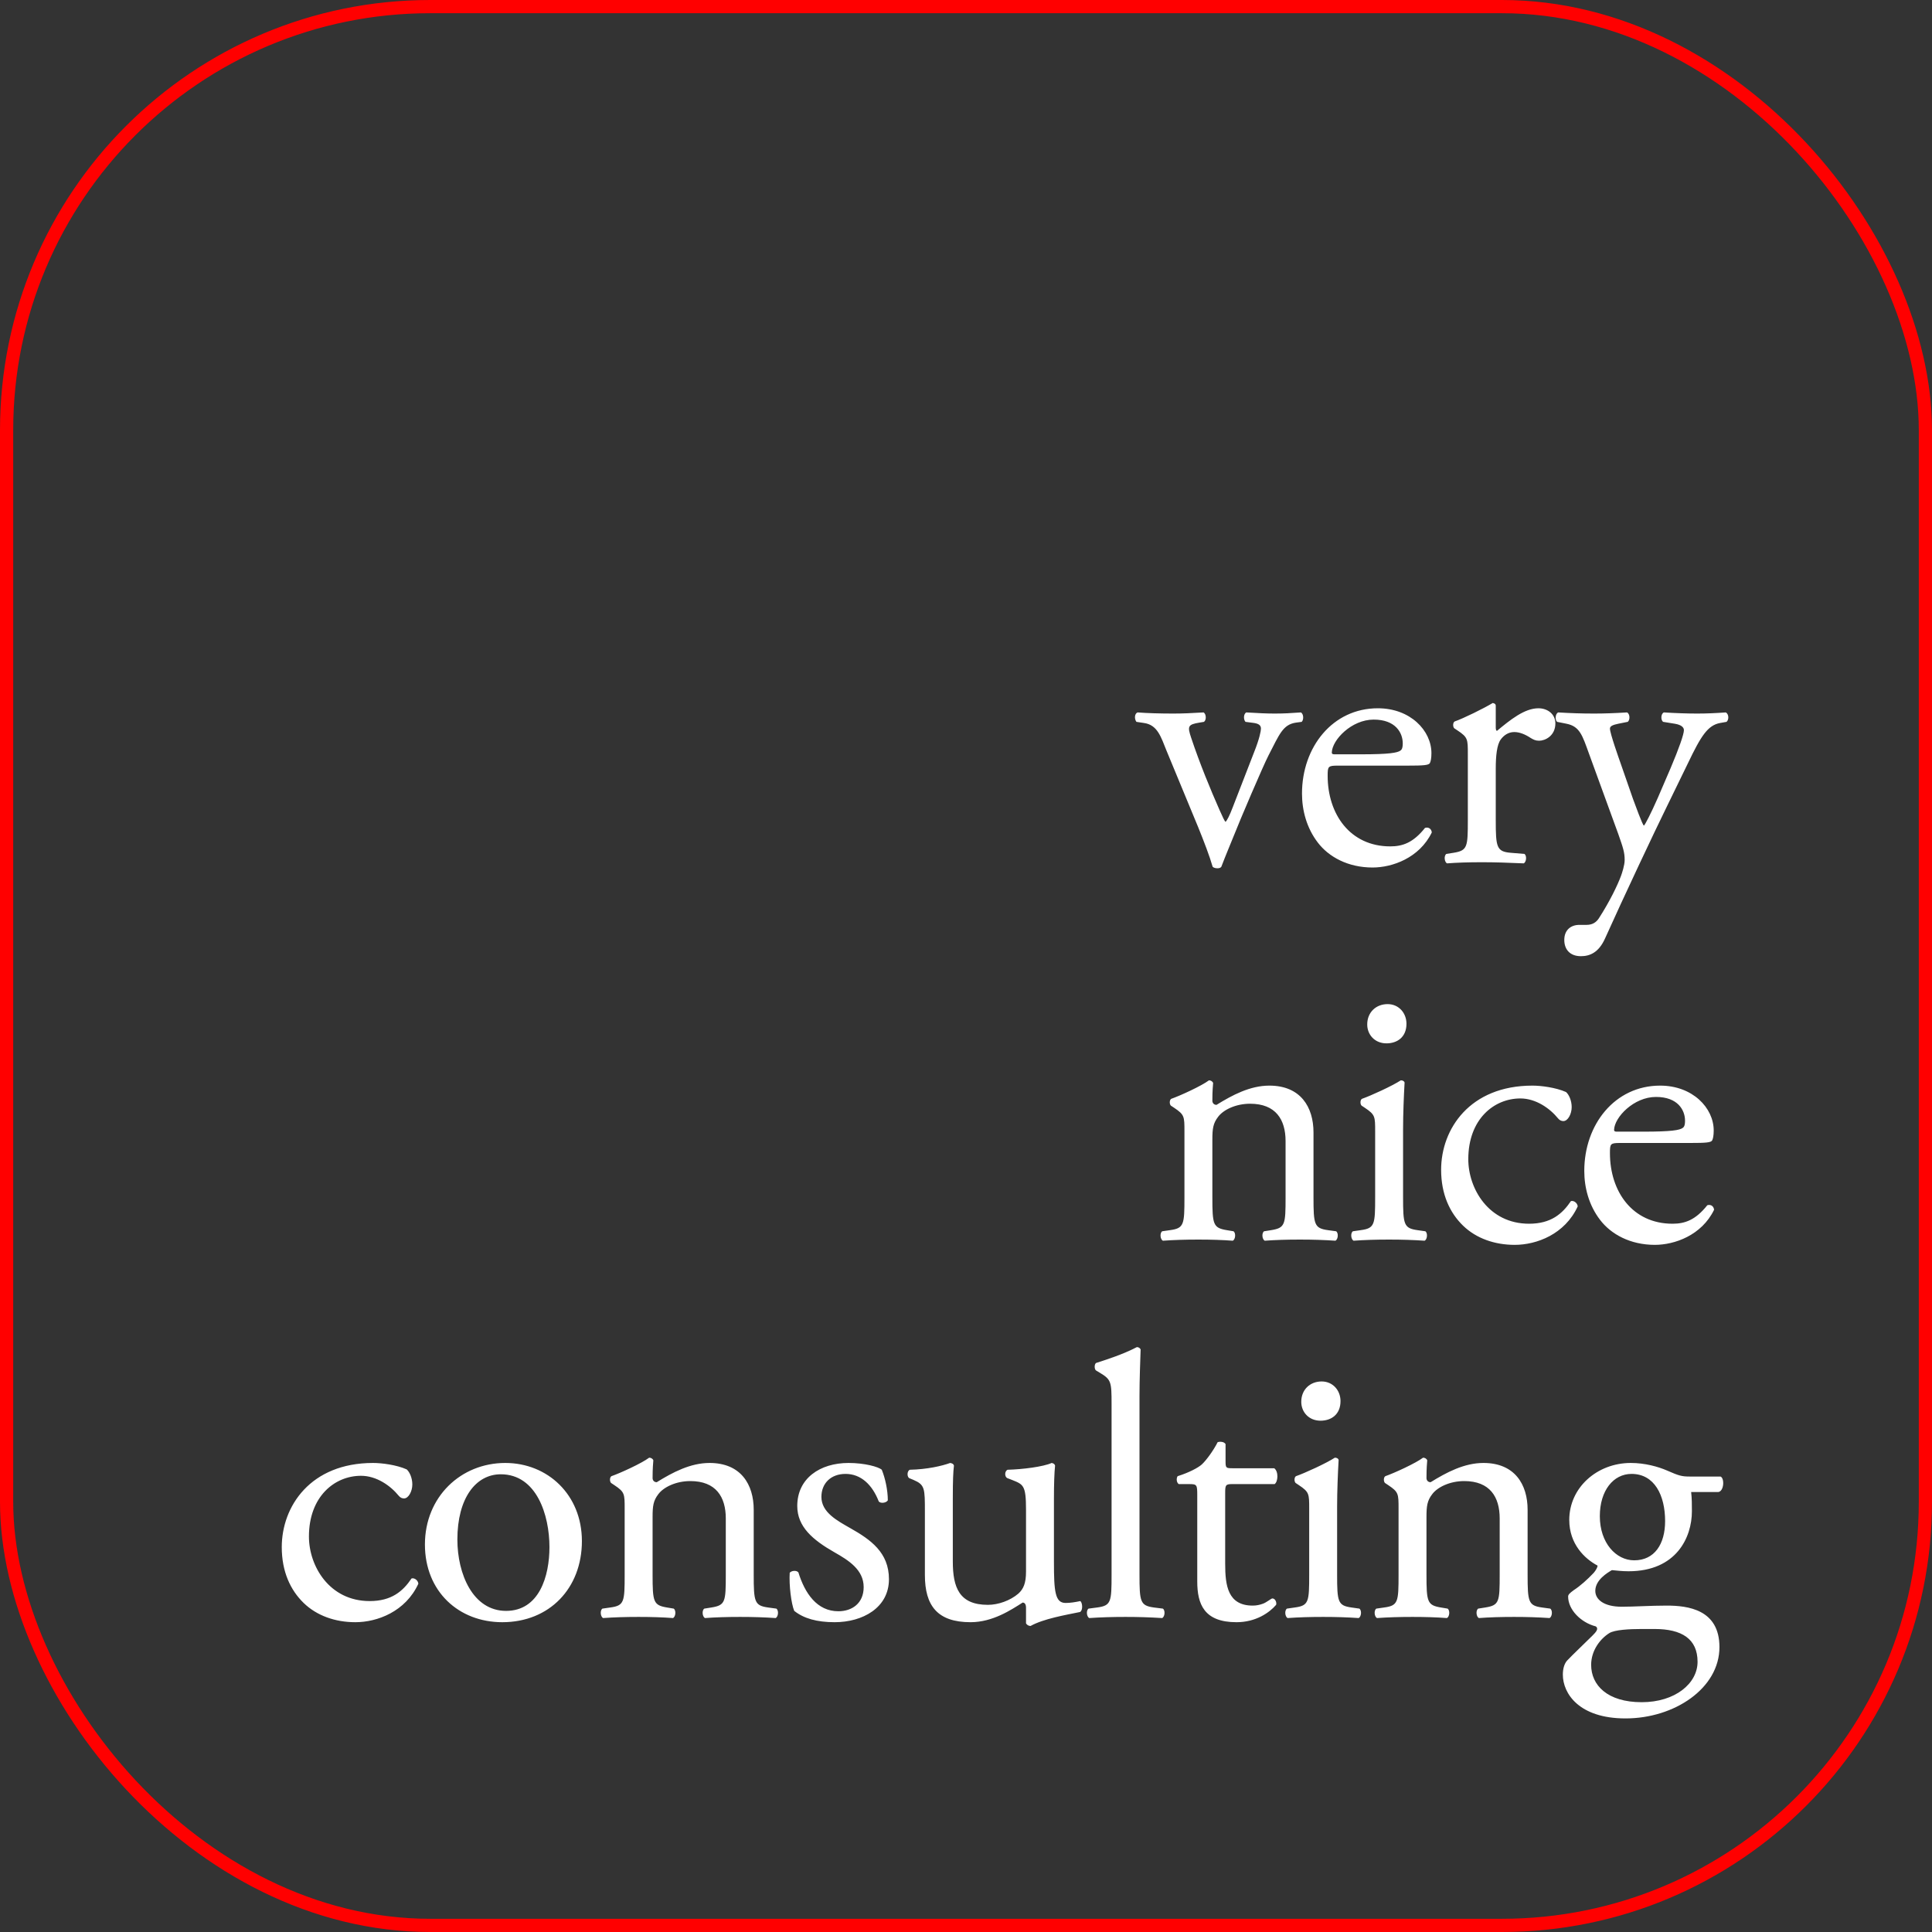 <svg width="1024" height="1024" viewBox="0 0 1024 1024" fill="none" xmlns="http://www.w3.org/2000/svg">
<rect x="0" y="0" width="1024" height="1024" fill="#333333" stroke="none"/>
<g clip-path="url(#clip0_324_39)">
<path d="M635.13 438.6L618.33 398C615.33 390.6 613.53 384.2 606.33 383.2L602.33 382.6C601.13 381 601.33 378.2 602.93 377.6C607.93 378 614.93 378.2 621.73 378.2C627.13 378.2 631.13 378 637.93 377.6C639.33 378.4 639.53 381.6 638.13 382.6L635.73 383C629.53 384 629.33 385 631.33 391C635.93 404.8 641.73 418.8 646.33 429.2C648.13 433.2 648.93 435 649.53 435.6C650.33 435 651.73 432.2 653.33 428L664.73 398.6C667.53 391.6 668.33 387.4 668.33 386.2C668.33 384.4 667.13 383.6 664.73 383.2L660.13 382.6C658.93 381.2 659.13 378.4 660.53 377.6C666.73 378 671.73 378.2 675.53 378.2C680.53 378.2 683.93 378 689.53 377.6C690.93 378.4 691.13 381.4 689.93 382.6L686.93 383C679.93 384 678.13 389.2 672.33 400.4C669.53 405.8 657.13 434.8 653.93 443C651.93 448 649.93 452.6 647.33 459.4C646.93 460 646.13 460.2 645.33 460.2C644.33 460.2 643.33 460 642.73 459.4C641.13 453.8 638.13 446 635.13 438.6ZM746.086 405.8H709.086C703.886 405.8 703.686 406.2 703.686 411.2C703.686 431.4 715.486 448.6 736.886 448.6C743.486 448.6 749.086 446.6 755.286 438.8C757.286 438.2 758.686 439.4 758.886 441.2C752.286 454.8 737.886 459.8 727.486 459.8C714.486 459.8 704.286 454.2 698.486 446.6C692.486 438.8 690.086 429.4 690.086 420.6C690.086 396 706.286 375.4 730.286 375.4C747.486 375.4 758.686 387.2 758.686 399.2C758.686 402 758.286 403.6 757.886 404.4C757.286 405.6 754.486 405.8 746.086 405.8ZM707.286 399.8H721.486C736.286 399.8 740.686 399 742.286 397.8C742.886 397.4 743.486 396.6 743.486 394C743.486 388.4 739.686 381.4 728.086 381.4C716.286 381.4 706.086 392.2 705.886 398.8C705.886 399.2 705.886 399.8 707.286 399.8ZM777.983 434.6V399.6C777.983 391.8 777.983 390.8 772.583 387.2L770.783 386C769.983 385.2 769.983 383 770.983 382.4C775.583 380.8 786.183 375.6 791.183 372.6C792.183 372.8 792.783 373.2 792.783 374V385.6C792.783 386.6 792.983 387.2 793.383 387.4C800.383 381.6 807.983 375.4 815.383 375.4C820.383 375.4 824.383 378.6 824.383 383.4C824.383 390 818.983 392.6 815.783 392.6C813.783 392.6 812.783 392 811.383 391.2C808.383 389.2 805.383 388 802.583 388C799.383 388 796.983 389.8 795.383 392C793.383 394.8 792.783 400.6 792.783 407.4V434.6C792.783 449 793.183 451.4 800.783 452L807.983 452.6C809.383 453.6 808.983 457 807.583 457.6C798.183 457.2 792.383 457 785.383 457C778.183 457 772.183 457.2 766.983 457.6C765.583 457 765.183 453.6 766.583 452.6L770.383 452C777.783 450.8 777.983 449 777.983 434.6ZM837.905 506.8C832.105 506.8 829.105 503.2 829.105 498.2C829.105 492.8 832.705 490.2 837.105 490.2H840.905C844.105 490.2 846.105 488.8 847.505 486.6C853.305 477.6 857.305 469.2 859.105 464.4C859.705 462.8 861.105 458.6 861.105 455.8C861.105 451.8 860.305 449.4 857.705 442L842.105 399.2C838.705 389.8 837.305 385 830.305 383.6L825.305 382.6C824.105 381.6 824.305 378.2 825.905 377.6C832.305 378 838.305 378.2 844.905 378.2C850.305 378.2 855.905 378 862.305 377.6C863.905 378.2 864.105 381.6 862.705 382.6L857.705 383.6C854.905 384.2 853.305 384.8 853.305 386.2C853.305 388.6 857.905 401.6 859.105 405L865.505 423.4C866.705 426.6 870.505 437.2 871.305 437.6C871.905 437.2 875.105 431 878.705 422.8L885.505 407C889.905 396.6 892.505 389.2 892.505 387C892.505 385.6 891.305 384.2 887.705 383.6L881.505 382.6C880.105 381.6 880.305 378.2 881.905 377.6C888.305 378 894.305 378.2 899.505 378.2C904.505 378.2 909.105 378 914.705 377.6C916.305 378.4 916.505 381.4 915.105 382.6L911.705 383.2C905.105 384.4 901.505 390.2 894.705 404.4L883.505 427.4C876.905 440.8 860.505 475.6 850.705 497.4C847.305 505 842.505 506.8 837.905 506.8ZM627.78 634.6V599.6C627.78 591.8 627.78 590.8 622.38 587.2L620.58 586C619.78 585.2 619.78 583 620.78 582.4C625.38 580.8 636.78 575.6 640.78 572.6C641.58 572.6 642.58 573 642.98 574C642.58 578.6 642.58 581.6 642.58 583.4C642.58 584.6 643.38 585.6 644.78 585.6C653.18 580.4 662.58 575.4 672.78 575.4C689.38 575.4 696.18 586.8 696.18 600.2V634.6C696.18 649 696.58 651 703.78 652L708.18 652.6C709.58 653.6 709.18 657 707.78 657.6C701.78 657.2 695.98 657 688.98 657C681.78 657 675.78 657.2 670.38 657.6C668.98 657 668.58 653.6 669.98 652.6L673.78 652C681.18 650.8 681.38 649 681.38 634.6V604.8C681.38 593.4 676.18 585 662.58 585C654.98 585 648.38 588.2 645.58 592C642.98 595.4 642.58 598.2 642.58 604V634.6C642.58 649 642.98 650.8 650.18 652L653.78 652.6C655.18 653.6 654.78 657 653.38 657.6C647.98 657.2 642.18 657 635.18 657C627.98 657 621.98 657.2 616.38 657.6C614.98 657 614.58 653.6 615.98 652.6L620.18 652C627.58 651 627.78 649 627.78 634.6ZM728.858 634.6V599.6C728.858 591.8 728.858 590.8 723.458 587.2L721.658 586C720.858 585.2 720.858 583 721.858 582.4C726.458 580.8 737.858 575.6 742.458 572.6C743.458 572.6 744.258 573 744.458 573.8C744.058 580.8 743.658 590.4 743.658 598.6V634.6C743.658 649 744.058 651 751.258 652L755.458 652.6C756.858 653.6 756.458 657 755.058 657.6C749.058 657.2 743.258 657 736.258 657C729.058 657 723.058 657.2 717.458 657.6C716.058 657 715.658 653.6 717.058 652.6L721.258 652C728.658 651 728.858 649 728.858 634.6ZM735.458 532.2C741.458 532.2 745.458 537 745.458 542.6C745.458 549.8 740.458 553 734.858 553C728.658 553 724.658 548.4 724.658 543C724.658 536.4 729.458 532.2 735.458 532.2ZM812.225 575.4C816.825 575.4 824.625 576.4 830.025 578.8C831.625 580.2 833.025 583.4 833.025 586.8C833.025 590.4 831.025 594.2 828.625 594.2C827.625 594.2 826.625 593.8 825.825 592.8C821.425 587.4 814.025 582.2 805.825 582.2C791.825 582.2 778.225 593.2 778.225 614.4C778.225 630 789.025 648.6 810.425 648.6C822.025 648.6 828.025 643.4 832.625 636.6C834.225 636.2 836.025 637.6 836.225 639.4C829.425 654.2 814.425 659.8 802.825 659.8C792.225 659.8 782.425 656.4 775.425 649.6C768.425 642.8 763.825 633 763.825 620C763.825 598.4 779.025 575.4 812.225 575.4ZM895.703 605.8H858.703C853.503 605.8 853.303 606.2 853.303 611.2C853.303 631.4 865.103 648.6 886.503 648.6C893.103 648.6 898.703 646.6 904.903 638.8C906.903 638.2 908.303 639.4 908.503 641.2C901.903 654.8 887.503 659.8 877.103 659.8C864.103 659.8 853.903 654.2 848.103 646.6C842.103 638.8 839.703 629.4 839.703 620.6C839.703 596 855.903 575.4 879.903 575.4C897.103 575.4 908.303 587.2 908.303 599.2C908.303 602 907.903 603.6 907.503 604.4C906.903 605.6 904.103 605.8 895.703 605.8ZM856.903 599.8H871.103C885.903 599.8 890.303 599 891.903 597.8C892.503 597.4 893.103 596.6 893.103 594C893.103 588.4 889.303 581.4 877.703 581.4C865.903 581.4 855.703 592.2 855.503 598.8C855.503 599.2 855.503 599.8 856.903 599.8ZM197.741 775.4C202.341 775.4 210.141 776.4 215.541 778.8C217.141 780.2 218.541 783.4 218.541 786.8C218.541 790.4 216.541 794.2 214.141 794.2C213.141 794.2 212.141 793.8 211.341 792.8C206.941 787.4 199.541 782.2 191.341 782.2C177.341 782.2 163.741 793.2 163.741 814.4C163.741 830 174.541 848.6 195.941 848.6C207.541 848.6 213.541 843.4 218.141 836.6C219.741 836.2 221.541 837.6 221.741 839.4C214.941 854.2 199.941 859.8 188.341 859.8C177.741 859.8 167.941 856.4 160.941 849.6C153.941 842.8 149.341 833 149.341 820C149.341 798.4 164.541 775.4 197.741 775.4ZM267.819 775.4C290.219 775.4 308.419 792.2 308.419 816.8C308.419 841.8 291.219 859.8 266.219 859.8C243.219 859.8 225.219 843.6 225.219 818.6C225.219 793.4 244.219 775.4 267.819 775.4ZM291.219 820C291.219 803 284.419 781.4 265.419 781.4C252.219 781.4 242.419 794 242.419 816C242.419 834.2 250.619 853.8 268.219 853.8C285.819 853.8 291.219 835.4 291.219 820ZM331.084 834.6V799.6C331.084 791.8 331.084 790.8 325.684 787.2L323.884 786C323.084 785.2 323.084 783 324.084 782.4C328.684 780.8 340.084 775.6 344.084 772.6C344.884 772.6 345.884 773 346.284 774C345.884 778.6 345.884 781.6 345.884 783.4C345.884 784.6 346.684 785.6 348.084 785.6C356.484 780.4 365.884 775.4 376.084 775.4C392.684 775.4 399.484 786.8 399.484 800.2V834.6C399.484 849 399.884 851 407.084 852L411.484 852.6C412.884 853.6 412.484 857 411.084 857.6C405.084 857.2 399.284 857 392.284 857C385.084 857 379.084 857.2 373.684 857.6C372.284 857 371.884 853.6 373.284 852.6L377.084 852C384.484 850.8 384.684 849 384.684 834.6V804.8C384.684 793.4 379.484 785 365.884 785C358.284 785 351.684 788.2 348.884 792C346.284 795.4 345.884 798.2 345.884 804V834.6C345.884 849 346.284 850.8 353.484 852L357.084 852.6C358.484 853.6 358.084 857 356.684 857.6C351.284 857.2 345.484 857 338.484 857C331.284 857 325.284 857.2 319.684 857.6C318.284 857 317.884 853.6 319.284 852.6L323.484 852C330.884 851 331.084 849 331.084 834.6ZM449.763 775.4C458.163 775.4 465.563 777.4 467.363 779C469.163 783.4 470.563 789.8 470.563 795.2C469.763 796.6 466.763 797 465.763 795.8C462.363 787 456.363 781.2 448.163 781.2C440.363 781.2 435.363 786.2 435.363 793.4C435.363 801.6 443.763 806 450.763 810C461.363 816 471.163 822.8 471.163 837C471.163 852.2 457.163 859.8 442.363 859.8C432.963 859.8 425.963 857.8 420.963 853.8C419.363 850 418.163 840.2 418.563 833.6C419.563 832.4 422.163 832.2 423.163 833.4C426.563 844.4 432.963 854 444.363 854C451.563 854 457.763 849.8 457.763 841.2C457.763 832 449.763 827 442.363 822.8C430.763 816.2 422.563 809.2 422.563 798.2C422.563 783.6 434.563 775.4 449.763 775.4ZM505.011 794.2V827.6C505.011 841.4 508.411 850.6 523.611 850.6C529.011 850.6 535.411 848.4 539.811 844.6C542.411 842.2 543.811 839.2 543.811 833V800.2C543.811 787.2 542.411 786.8 536.411 784.4L533.811 783.4C532.411 782.6 532.411 779.8 534.011 779C542.011 778.8 553.011 777.4 557.411 775.4C558.411 775.6 559.011 776 559.211 776.8C558.811 780.6 558.611 786.8 558.611 794.2V827.8C558.611 843.6 559.211 849.6 564.811 849.6C567.211 849.6 569.811 849.2 572.611 848.6C573.811 849.6 574.011 853.6 572.411 854.4C564.611 856 553.011 858 546.211 861.8C545.211 861.8 544.211 861.2 543.811 860.4V852.2C543.811 850.4 543.211 849.4 542.011 849.4C536.011 853.2 526.211 859.8 514.411 859.8C496.811 859.8 490.211 851 490.211 834.8V801.4C490.211 788.8 490.211 787 484.211 784.4L481.811 783.4C480.611 782.4 480.811 779.6 482.211 779C491.411 778.8 499.211 777 503.611 775.4C504.811 775.6 505.411 776 505.611 776.8C505.211 780.2 505.011 784.4 505.011 794.2ZM603.955 740V834.6C603.955 849 604.355 851 611.555 852L616.355 852.6C617.755 853.6 617.355 857 615.955 857.6C609.355 857.2 603.555 857 596.555 857C589.355 857 583.355 857.2 577.355 857.6C575.955 857 575.555 853.6 576.955 852.6L581.555 852C588.955 851 589.155 849 589.155 834.6V744.2C589.155 732.4 588.955 731.2 582.955 727.6L580.955 726.4C579.955 725.8 579.955 723 580.955 722.4C585.955 720.8 595.355 717.8 602.555 714C603.355 714 604.155 714.4 604.555 715.2C604.355 721.2 603.955 731.2 603.955 740ZM675.569 786.6H652.969C649.569 786.6 649.369 787.2 649.369 791.4V828.8C649.369 840.4 650.769 851 663.969 851C665.969 851 667.769 850.6 669.369 850C671.169 849.4 673.769 847.2 674.369 847.2C675.969 847.2 676.769 849.4 676.369 850.6C672.769 854.8 665.569 859.8 655.369 859.8C638.169 859.8 634.569 850.2 634.569 838.2V792.4C634.569 787 634.369 786.6 630.369 786.6H624.769C623.569 785.8 623.369 783.6 624.169 782.4C629.969 780.6 634.969 778 636.969 776.2C639.569 773.8 643.369 768.4 645.369 764.4C646.369 764 648.769 764 649.569 765.4V774.4C649.569 778 649.769 778.2 653.169 778.2H675.369C677.769 780 677.369 785.4 675.569 786.6ZM693.897 834.6V799.6C693.897 791.8 693.897 790.8 688.497 787.2L686.697 786C685.897 785.2 685.897 783 686.897 782.4C691.497 780.8 702.897 775.6 707.497 772.6C708.497 772.6 709.297 773 709.497 773.8C709.097 780.8 708.697 790.4 708.697 798.6V834.6C708.697 849 709.097 851 716.297 852L720.497 852.6C721.897 853.6 721.497 857 720.097 857.6C714.097 857.2 708.297 857 701.297 857C694.097 857 688.097 857.2 682.497 857.6C681.097 857 680.697 853.6 682.097 852.6L686.297 852C693.697 851 693.897 849 693.897 834.6ZM700.497 732.2C706.497 732.2 710.497 737 710.497 742.6C710.497 749.8 705.497 753 699.897 753C693.697 753 689.697 748.4 689.697 743C689.697 736.4 694.497 732.2 700.497 732.2ZM741.264 834.6V799.6C741.264 791.8 741.264 790.8 735.864 787.2L734.064 786C733.264 785.2 733.264 783 734.264 782.4C738.864 780.8 750.264 775.6 754.264 772.6C755.064 772.6 756.064 773 756.464 774C756.064 778.6 756.064 781.6 756.064 783.4C756.064 784.6 756.864 785.6 758.264 785.6C766.664 780.4 776.064 775.4 786.264 775.4C802.864 775.4 809.664 786.8 809.664 800.2V834.6C809.664 849 810.064 851 817.264 852L821.664 852.6C823.064 853.6 822.664 857 821.264 857.6C815.264 857.2 809.464 857 802.464 857C795.264 857 789.264 857.2 783.864 857.6C782.464 857 782.064 853.6 783.464 852.6L787.264 852C794.664 850.8 794.864 849 794.864 834.6V804.8C794.864 793.4 789.664 785 776.064 785C768.464 785 761.864 788.2 759.064 792C756.464 795.4 756.064 798.2 756.064 804V834.6C756.064 849 756.464 850.8 763.664 852L767.264 852.6C768.664 853.6 768.264 857 766.864 857.6C761.464 857.2 755.664 857 748.664 857C741.464 857 735.464 857.2 729.864 857.6C728.464 857 728.064 853.6 729.464 852.6L733.664 852C741.064 851 741.264 849 741.264 834.6ZM895.742 782.6H911.942C914.142 783.6 913.742 790.4 910.742 790.8H896.342C896.742 794.2 896.742 797.6 896.742 801C896.742 814.8 888.542 832.8 863.142 832.8C859.542 832.8 856.742 832.4 854.342 832.2C851.942 833.6 845.542 837.4 845.542 843.2C845.542 847.8 850.142 851.6 859.542 851.6C866.342 851.6 874.542 851 883.342 851C894.542 851 911.342 853 911.342 873C911.342 894.8 887.542 910.8 861.542 910.8C836.942 910.8 828.342 897.6 828.342 887.6C828.342 884.4 829.142 881.8 830.542 880.2C833.942 876.6 839.542 871.4 844.142 866.8C845.942 865 847.542 863.2 845.742 862C837.942 860 831.142 853.2 831.142 846.2C831.142 845.2 831.942 844.4 834.142 842.8C837.542 840.6 841.342 837.2 844.742 833.6C845.742 832.4 846.742 830.8 846.742 829.8C839.942 826.2 831.742 818.4 831.742 805.6C831.742 788.4 846.542 775.4 864.342 775.4C871.942 775.4 878.942 777.4 883.542 779.4C889.942 782.2 891.342 782.6 895.742 782.6ZM876.942 863.4H870.142C863.742 863.4 855.742 863.8 852.942 865.6C848.142 868.6 843.342 874.8 843.342 882.4C843.342 893.2 851.942 902.2 870.142 902.2C887.942 902.2 899.742 892.2 899.742 880.8C899.742 868.6 891.342 863.4 876.942 863.4ZM866.142 827C876.942 827 882.542 818.4 882.542 806.2C882.542 792.6 876.942 781.2 864.742 781.2C855.142 781.2 847.942 790 847.942 803.6C847.942 817.8 856.542 827 866.142 827Z" fill="white"/>
</g>
<rect x="3.5" y="3.5" width="1017" height="1017" rx="224.5" stroke="#FF0000" stroke-width="7"/>
<defs>
<clipPath id="clip0_324_39">
<rect width="1024" height="1024" rx="228" fill="white"/>
</clipPath>
</defs>
</svg>

